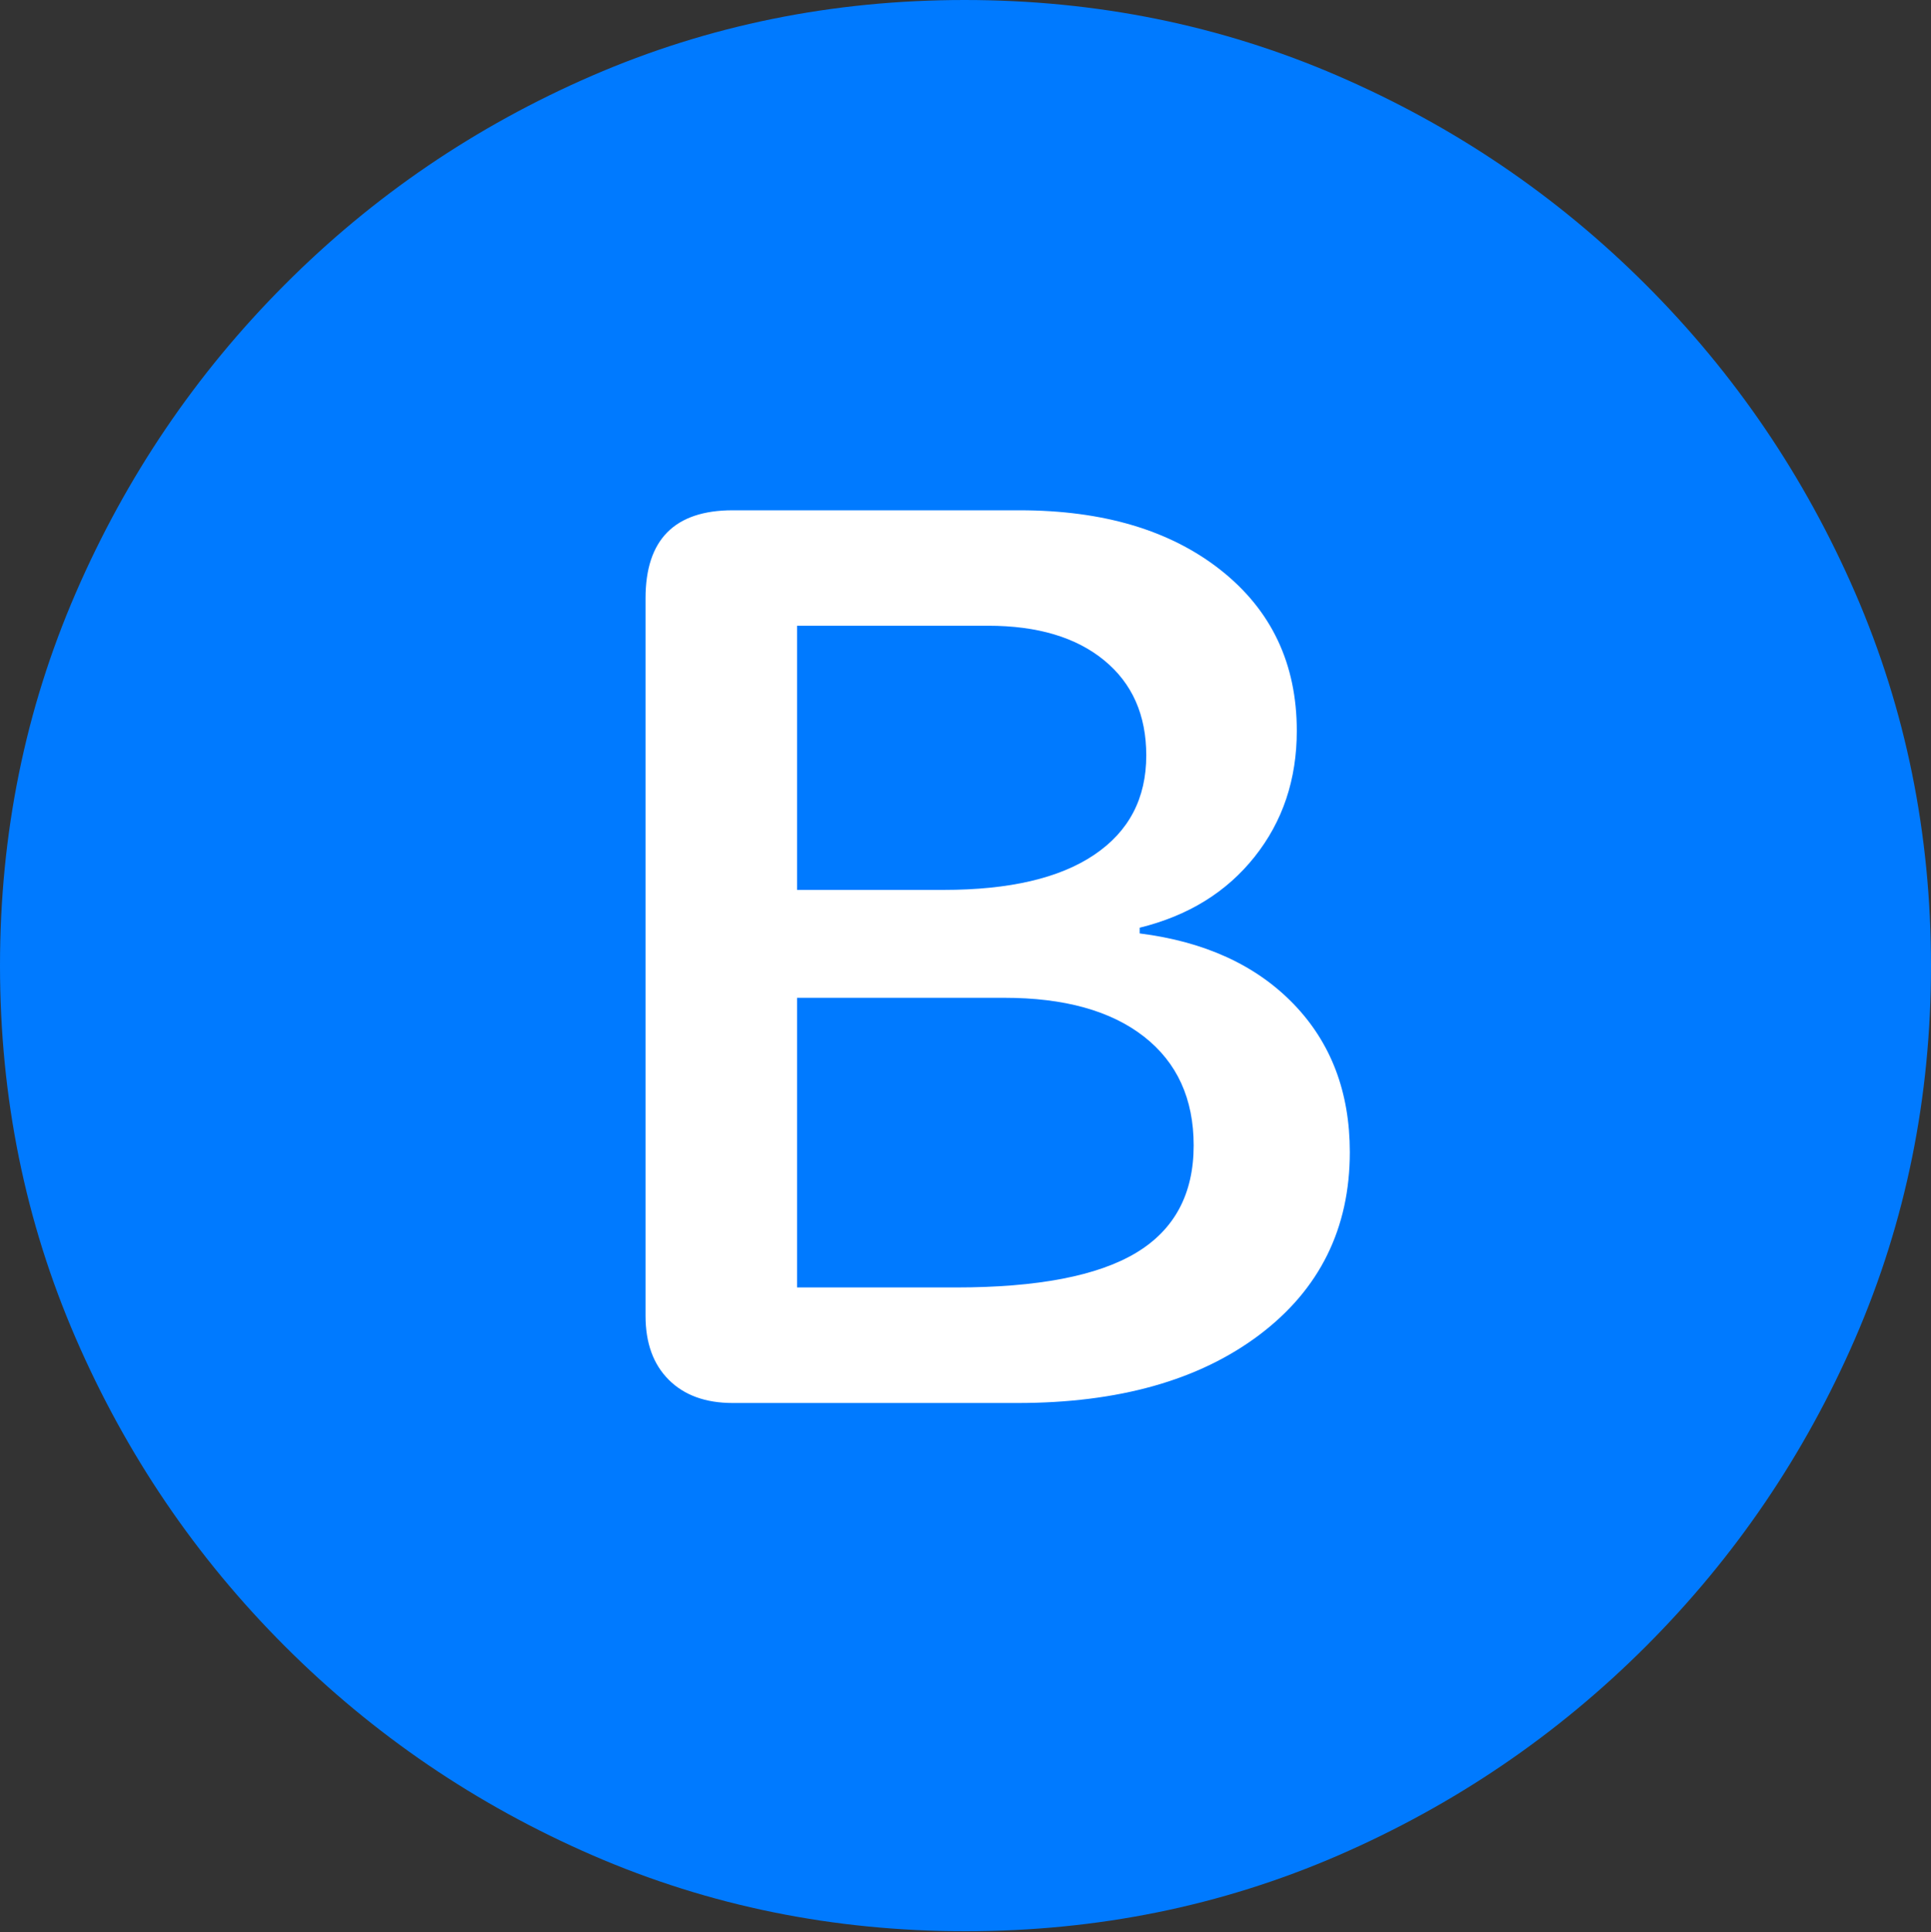 <?xml version="1.0" encoding="UTF-8"?>
<!--Generator: Apple Native CoreSVG 175.5-->
<!DOCTYPE svg
PUBLIC "-//W3C//DTD SVG 1.1//EN"
       "http://www.w3.org/Graphics/SVG/1.1/DTD/svg11.dtd">
<svg version="1.1" xmlns="http://www.w3.org/2000/svg" xmlns:xlink="http://www.w3.org/1999/xlink" width="19.922" height="19.932">
 <rect width="100%" height="100%" fill="#333333" stroke="none"/>
 <g>
  <rect height="19.932" opacity="0" width="19.922" x="0" y="0"/>
  <path d="M9.961 19.922Q12.002 19.922 13.804 19.141Q15.605 18.359 16.982 16.982Q18.359 15.605 19.141 13.804Q19.922 12.002 19.922 9.961Q19.922 7.92 19.141 6.118Q18.359 4.316 16.982 2.939Q15.605 1.562 13.799 0.781Q11.992 0 9.951 0Q7.91 0 6.108 0.781Q4.307 1.562 2.935 2.939Q1.562 4.316 0.781 6.118Q0 7.92 0 9.961Q0 12.002 0.781 13.804Q1.562 15.605 2.939 16.982Q4.316 18.359 6.118 19.141Q7.92 19.922 9.961 19.922Z" fill="#007aff"/>
  <path d="M7.559 14.473Q7.139 14.473 6.899 14.233Q6.66 13.994 6.66 13.574L6.66 6.172Q6.66 5.264 7.559 5.264L10.518 5.264Q11.816 5.264 12.598 5.884Q13.379 6.504 13.379 7.539Q13.379 8.291 12.944 8.838Q12.51 9.385 11.758 9.57L11.758 9.629Q12.764 9.756 13.345 10.356Q13.926 10.957 13.926 11.885Q13.926 13.066 12.993 13.77Q12.06 14.473 10.498 14.473ZM8.223 9.18L9.736 9.18Q10.752 9.18 11.289 8.818Q11.826 8.457 11.826 7.793Q11.826 7.168 11.392 6.812Q10.957 6.455 10.195 6.455L8.223 6.455ZM8.223 13.281L9.863 13.281Q11.123 13.281 11.719 12.925Q12.315 12.568 12.315 11.816Q12.315 11.094 11.802 10.693Q11.289 10.293 10.361 10.293L8.223 10.293Z" fill="#ffffff"/>
 </g>
</svg>
